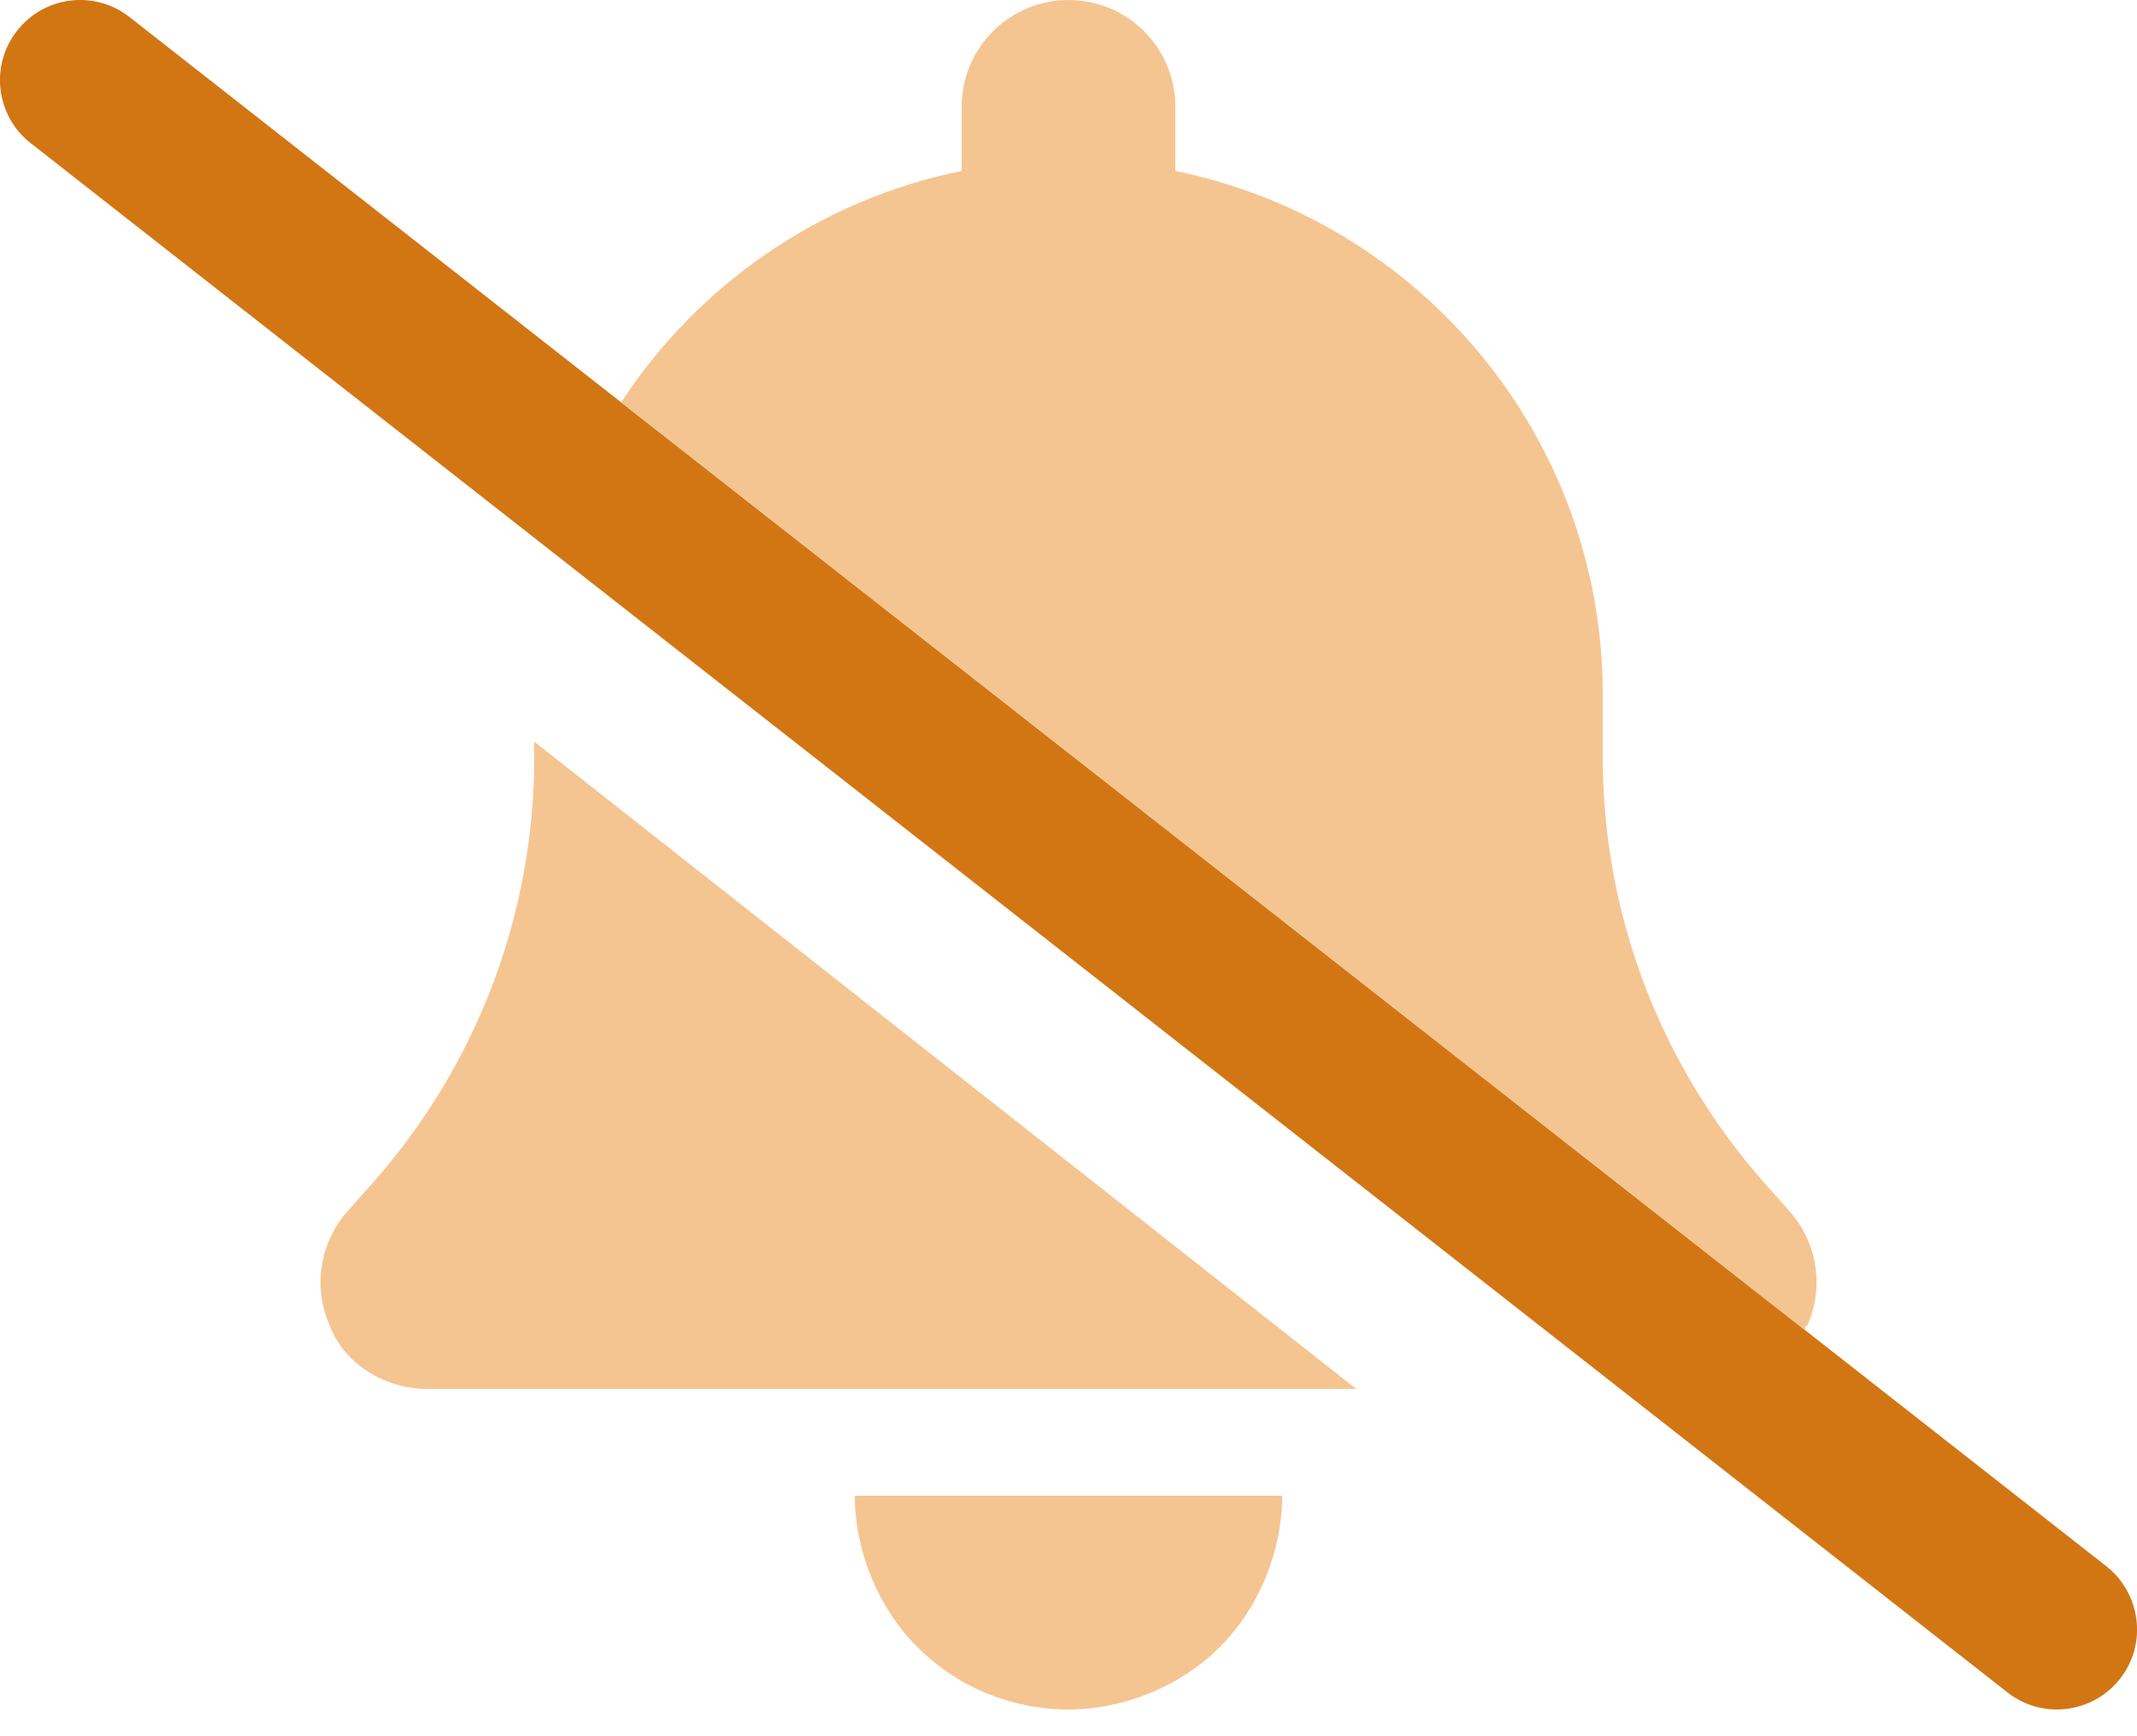 <svg width="16" height="13" viewBox="0 0 16 13" fill="none" xmlns="http://www.w3.org/2000/svg">
<g clip-path="url(#clip0_1_36)">
<path d="M0.128 0.23C0.332 -0.031 0.709 -0.077 0.97 0.128L15.77 11.727C16.03 11.932 16.078 12.31 15.873 12.57C15.668 12.83 15.29 12.877 15.03 12.672L0.23 1.072C-0.031 0.868 -0.077 0.491 0.128 0.23Z" fill="#D27614"/>
<path d="M4.65 3.013C5.225 2.134 6.135 1.496 7.2 1.28V0.8C7.2 0.358 7.558 0 8 0C8.443 0 8.8 0.358 8.8 0.8V1.28C10.625 1.651 12 3.265 12 5.2V5.67C12 6.848 12.433 7.98 13.213 8.86L13.398 9.068C13.608 9.305 13.66 9.64 13.53 9.928C13.503 9.938 13.52 9.928 13.515 9.96L4.65 3.013ZM4 5.67V5.553L10.155 10.4H3.2C2.885 10.4 2.578 10.215 2.47 9.928C2.341 9.64 2.393 9.305 2.603 9.068L2.788 8.86C3.568 7.98 4 6.848 4 5.67ZM8 12.8C7.575 12.8 7.168 12.633 6.868 12.332C6.568 12.033 6.4 11.602 6.4 11.2H9.6C9.6 11.602 9.433 12.033 9.133 12.332C8.833 12.633 8.403 12.8 8 12.8Z" fill="#F5C591"/>
</g>
<defs>
<clipPath id="clip0_1_36">
<rect width="16" height="12.8" fill="white"/>
</clipPath>
</defs>
</svg>
